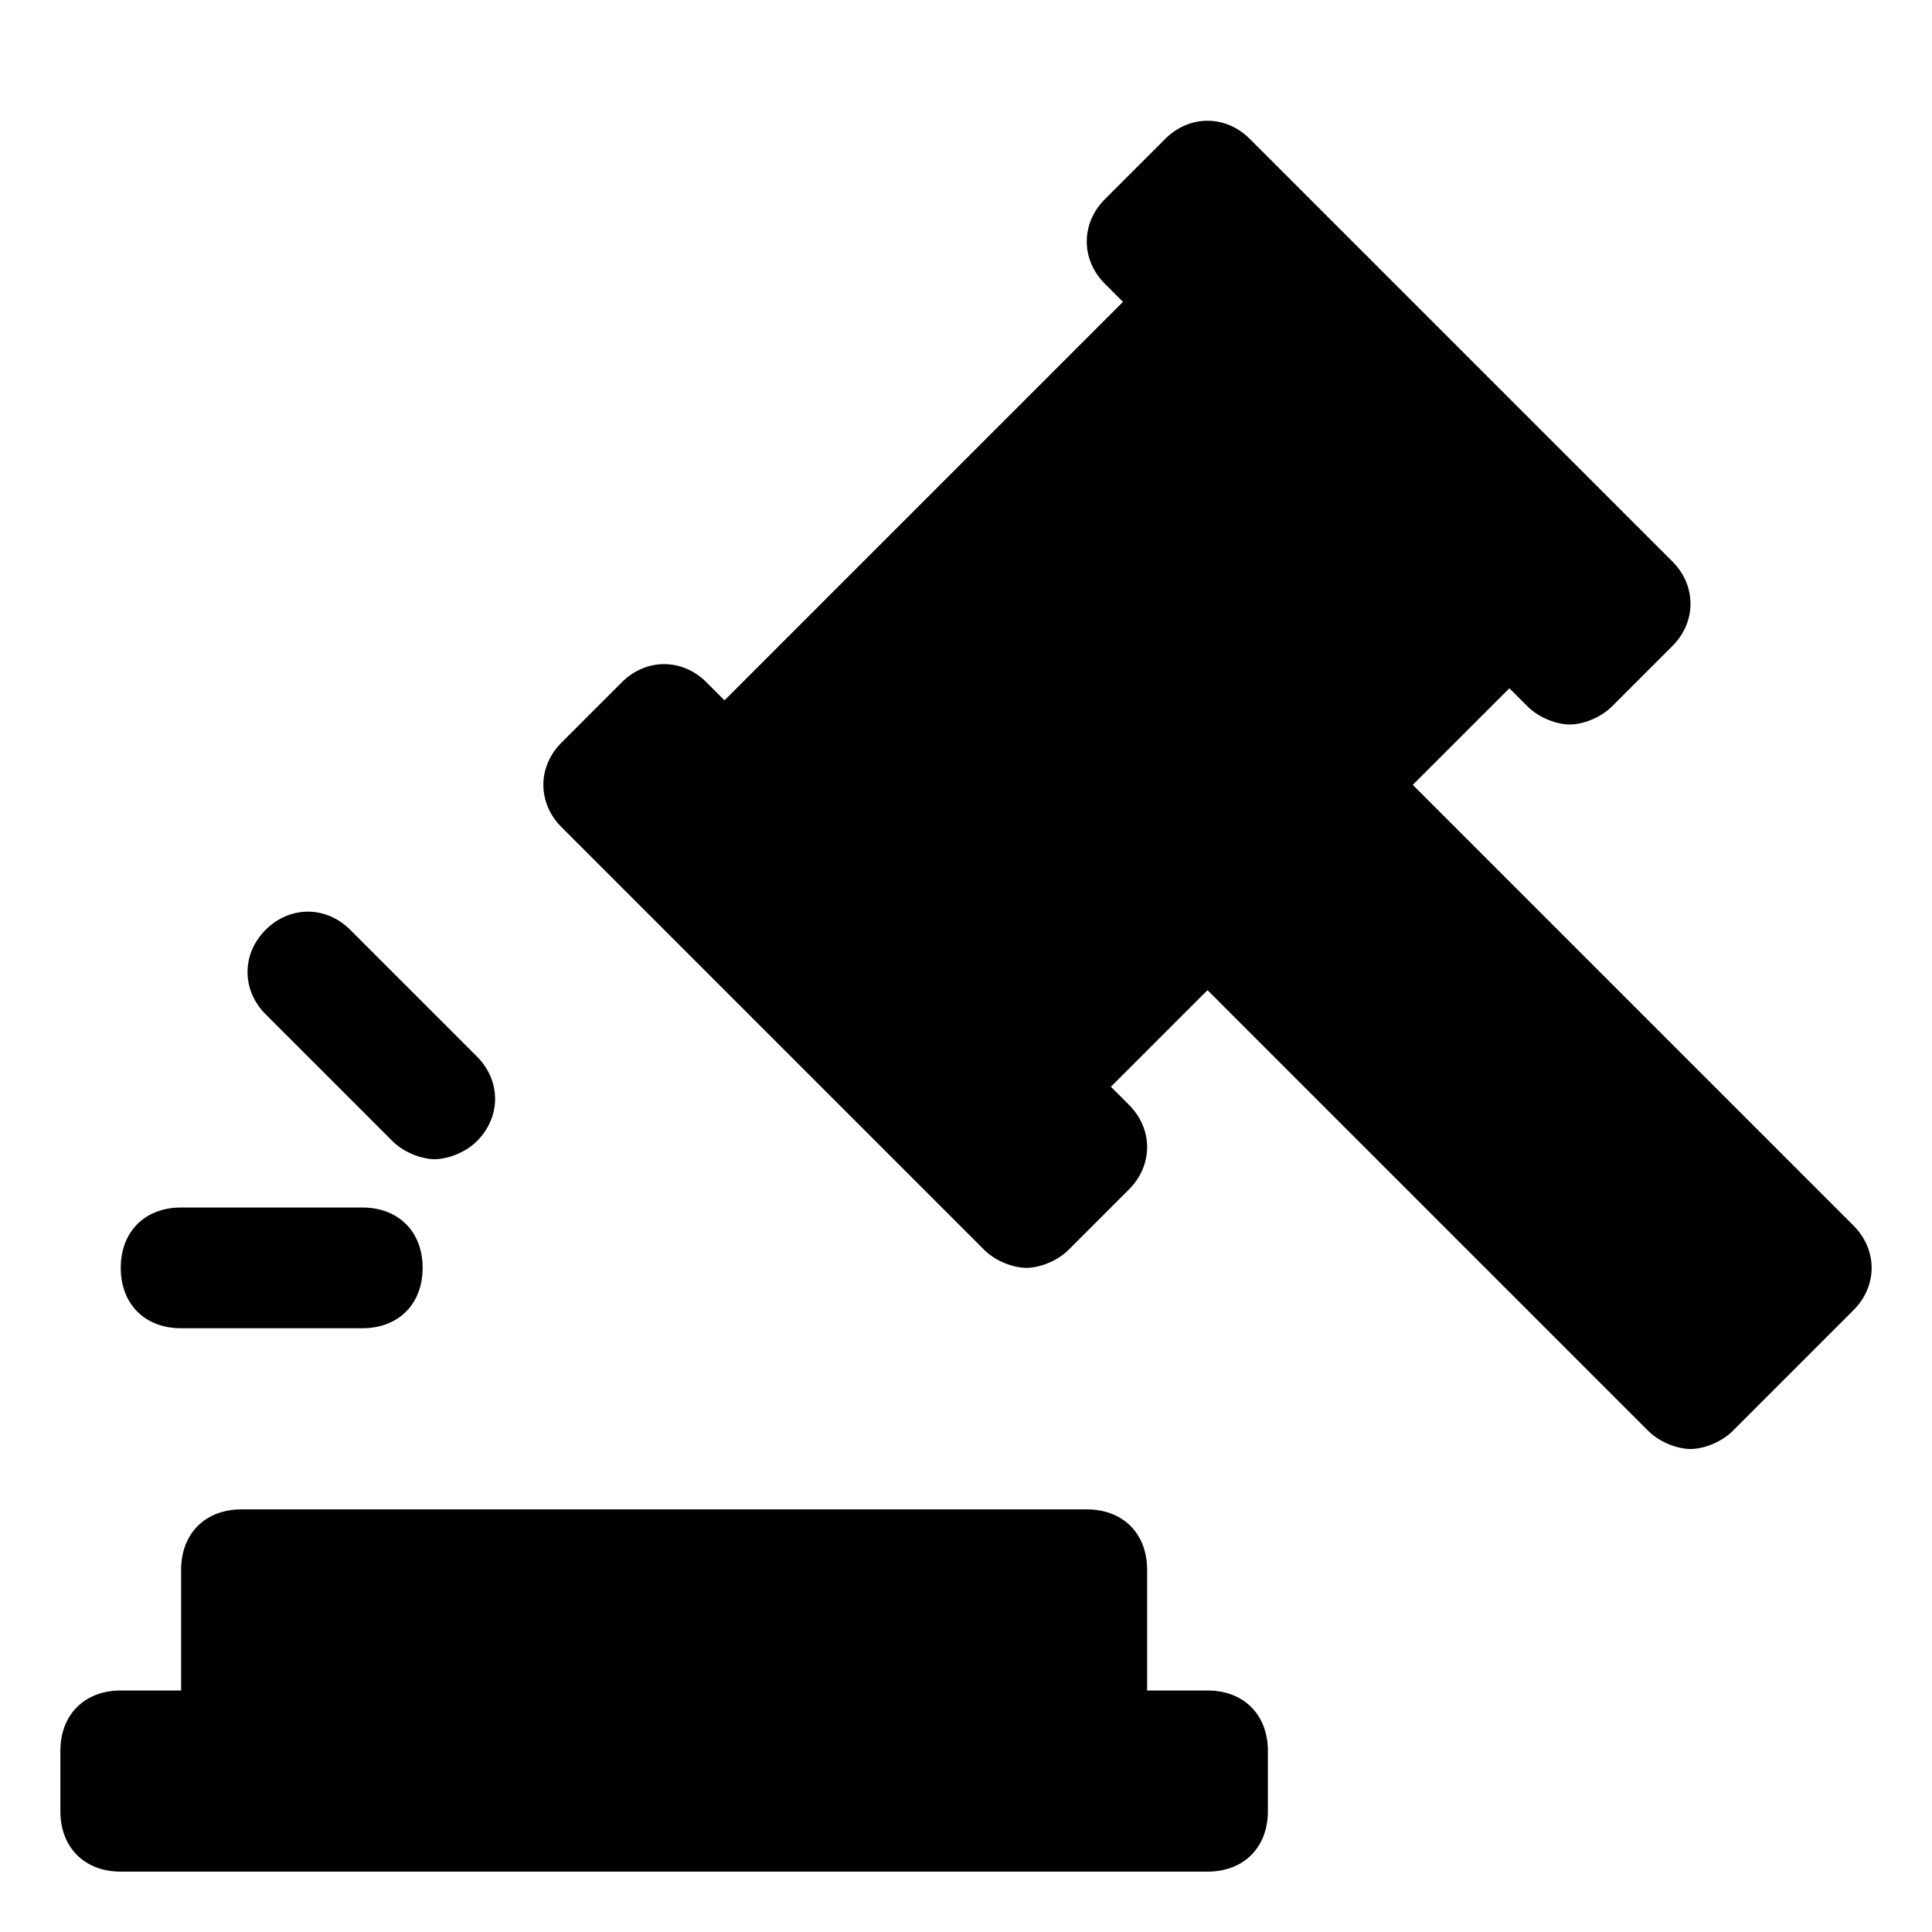 <?xml version="1.0" encoding="utf-8"?>
<!-- Generator: Adobe Illustrator 18.1.1, SVG Export Plug-In . SVG Version: 6.00 Build 0)  -->
<!DOCTYPE svg PUBLIC "-//W3C//DTD SVG 1.1//EN" "http://www.w3.org/Graphics/SVG/1.1/DTD/svg11.dtd">
<svg version="1.1" id="Layer_1" xmlns="http://www.w3.org/2000/svg" xmlns:xlink="http://www.w3.org/1999/xlink" x="0px" y="0px"
	 width="32px" height="32px" viewBox="0 0 32 32" enable-background="new 0 0 32 32" xml:space="preserve">
<path d="M23.4,13l1.6-1.6l0.3,0.3c0.2,0.2,0.5,0.3,0.7,0.3s0.5-0.1,0.7-0.3l1-1c0.4-0.4,0.4-1,0-1.4l-7-7c-0.4-0.4-1-0.4-1.4,0l-1,1
	c-0.4,0.4-0.4,1,0,1.4L18.6,5L12,11.6l-0.3-0.3c-0.4-0.4-1-0.4-1.4,0l-1,1c-0.4,0.4-0.4,1,0,1.4l7,7c0.2,0.2,0.5,0.3,0.7,0.3
	s0.5-0.1,0.7-0.3l1-1c0.4-0.4,0.4-1,0-1.4L18.4,18l1.6-1.6l7.3,7.3c0.2,0.2,0.5,0.3,0.7,0.3s0.5-0.1,0.7-0.3l2-2
	c0.4-0.4,0.4-1,0-1.4L23.4,13z"/>
<path d="M20,28h-1v-2c0-0.6-0.4-1-1-1H4c-0.6,0-1,0.4-1,1v2H2c-0.6,0-1,0.4-1,1v1c0,0.6,0.4,1,1,1h18c0.6,0,1-0.4,1-1v-1
	C21,28.4,20.6,28,20,28z"/>
<path d="M3,20c-0.6,0-1,0.4-1,1s0.4,1,1,1h3c0.6,0,1-0.4,1-1s-0.4-1-1-1H3z"/>
<path d="M7.9,18.9c0.4-0.4,0.4-1,0-1.4l-2.1-2.1c-0.4-0.4-1-0.4-1.4,0s-0.4,1,0,1.4l2.1,2.1c0.2,0.2,0.5,0.3,0.7,0.3
	S7.7,19.1,7.9,18.9z"/>
</svg>
